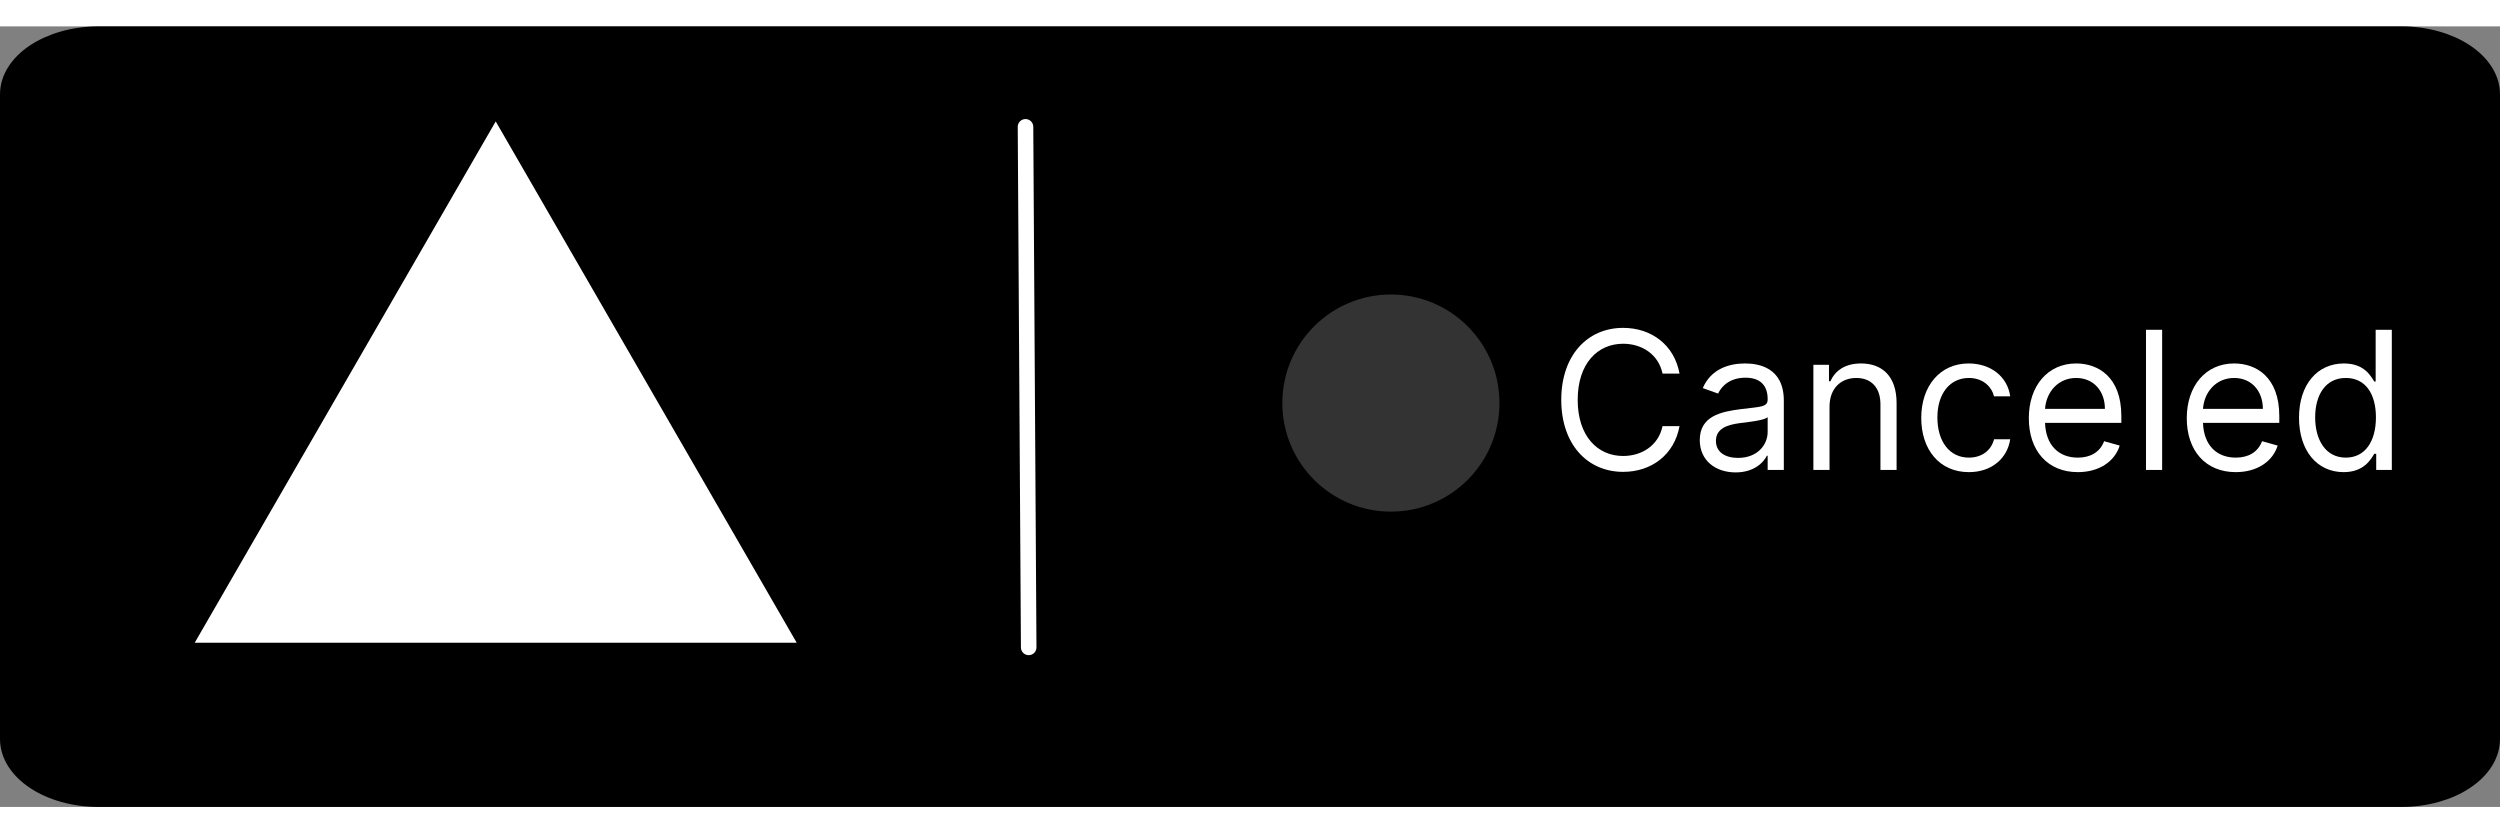 <?xml version="1.0" encoding="UTF-8" standalone="no"?>
<!DOCTYPE svg PUBLIC "-//W3C//DTD SVG 1.1//EN" "http://www.w3.org/Graphics/SVG/1.1/DTD/svg11.dtd">
<!-- Created with Vectornator (http://vectornator.io/) -->
<svg height="50" stroke-miterlimit="10" style="fill-rule:nonzero;clip-rule:evenodd;stroke-linecap:round;stroke-linejoin:round;" version="1.1" viewBox="0 0 1608.57 502.23" width="150" xml:space="preserve" xmlns="http://www.w3.org/2000/svg" xmlns:vectornator="http://vectornator.io" xmlns:xlink="http://www.w3.org/1999/xlink">
<rect x="0" y="0" width="1608.57" height="502.23" fill="#808080" stroke="none"/>
<defs>
<clipPath id="TextBounds">
<rect height="152.104" width="570.047" x="988.495" y="165.394"/>
</clipPath>
</defs>
<clipPath id="ArtboardFrame">
<rect height="502.23" width="1608.57" x="0" y="0"/>
</clipPath>
<g clip-path="url(#ArtboardFrame)" id="Layer-1" vectornator:layerName="Layer-1">
<path d="M63.46 5L1545.11 5C1577.4 5 1603.57 22.37 1603.57 43.78L1603.57 458.45C1603.57 479.87 1577.4 497.23 1545.11 497.23L63.46 497.23C31.18 497.23 5 479.87 5 458.45L5 43.78C5 22.37 31.18 5 63.46 5Z" fill="#000000" fill-rule="nonzero" opacity="1" stroke="#000000" stroke-linecap="butt" stroke-linejoin="round" stroke-width="10"/>
<path d="M318.96 61.14L512.61 396.56L125.3 396.56L318.96 61.14Z" fill="#ffffff" fill-rule="nonzero" opacity="1" stroke="none"/>
<path d="M659.84 64.62L661.89 399.57" fill="none" opacity="1" stroke="#ffffff" stroke-linecap="butt" stroke-linejoin="round" stroke-width="10"/>
<path d="M825.09 242.37C825.09 203.79 856.37 172.51 894.95 172.51C933.53 172.51 964.8 203.79 964.8 242.37C964.8 280.95 933.53 312.22 894.95 312.22C856.37 312.22 825.09 280.95 825.09 242.37Z" fill="#333333" fill-rule="nonzero" opacity="1" stroke="none"/>
<g fill="#ffffff" opacity="1" stroke="none">
<path clip-path="url(#TextBounds)" d="M1080.65 223.395C1077.3 204.901 1062.51 193.981 1044.36 193.981C1021.29 193.981 1004.56 211.77 1004.56 240.304C1004.56 268.838 1021.29 286.627 1044.36 286.627C1062.51 286.627 1077.3 275.707 1080.65 257.213L1069.73 257.213C1067.09 269.719 1056.34 276.412 1044.36 276.412C1027.98 276.412 1015.13 263.73 1015.13 240.304C1015.13 216.878 1027.98 204.197 1044.36 204.197C1056.34 204.197 1067.09 210.89 1069.73 223.395L1080.65 223.395Z"/>
<path clip-path="url(#TextBounds)" d="M1116.76 286.98C1128.56 286.98 1134.72 280.639 1136.84 276.235L1137.36 276.235L1137.36 285.394L1147.76 285.394L1147.76 240.832C1147.76 219.344 1131.38 216.878 1122.75 216.878C1112.53 216.878 1100.9 220.401 1095.62 232.73L1105.48 236.253C1107.77 231.321 1113.19 226.037 1123.1 226.037C1132.65 226.037 1137.36 231.101 1137.36 239.776L1137.36 240.128C1137.36 245.148 1132.26 244.707 1119.93 246.293C1107.38 247.922 1093.68 250.696 1093.68 266.196C1093.68 279.406 1103.9 286.98 1116.76 286.98ZM1118.34 277.645C1110.06 277.645 1104.08 273.946 1104.08 266.724C1104.08 258.798 1111.3 256.332 1119.4 255.276C1123.8 254.747 1135.6 253.514 1137.36 251.401L1137.36 260.912C1137.36 269.366 1130.67 277.645 1118.34 277.645Z"/>
<path clip-path="url(#TextBounds)" d="M1177.17 244.707C1177.17 232.906 1184.48 226.213 1194.43 226.213C1204.08 226.213 1209.93 232.51 1209.93 243.122L1209.93 285.394L1220.32 285.394L1220.32 242.418C1220.32 225.157 1211.12 216.878 1197.43 216.878C1187.21 216.878 1180.87 221.458 1177.7 228.327L1176.82 228.327L1176.82 217.759L1166.78 217.759L1166.78 285.394L1177.17 285.394L1177.17 244.707Z"/>
<path clip-path="url(#TextBounds)" d="M1266.83 286.804C1281.8 286.804 1291.66 277.645 1293.42 265.667L1283.03 265.667C1281.09 273.065 1274.93 277.468 1266.83 277.468C1254.5 277.468 1246.57 267.253 1246.57 251.577C1246.57 236.253 1254.67 226.213 1266.83 226.213C1275.98 226.213 1281.44 231.85 1283.03 238.014L1293.42 238.014C1291.66 225.333 1280.92 216.878 1266.65 216.878C1248.33 216.878 1236.18 231.321 1236.18 251.929C1236.18 272.184 1247.8 286.804 1266.83 286.804Z"/>
<path clip-path="url(#TextBounds)" d="M1336.93 286.804C1350.67 286.804 1360.71 279.934 1363.88 269.719L1353.84 266.9C1351.19 273.946 1345.07 277.468 1336.93 277.468C1324.73 277.468 1316.32 269.586 1315.84 255.099L1364.93 255.099L1364.93 250.696C1364.93 225.509 1349.96 216.878 1335.87 216.878C1317.55 216.878 1305.4 231.321 1305.4 252.105C1305.4 272.889 1317.38 286.804 1336.93 286.804ZM1315.84 246.117C1316.54 235.592 1323.98 226.213 1335.87 226.213C1347.14 226.213 1354.36 234.668 1354.36 246.117L1315.84 246.117Z"/>
<path clip-path="url(#TextBounds)" d="M1391.18 195.214L1380.79 195.214L1380.79 285.394L1391.18 285.394L1391.18 195.214Z"/>
<path clip-path="url(#TextBounds)" d="M1438.56 286.804C1452.3 286.804 1462.34 279.934 1465.51 269.719L1455.47 266.9C1452.82 273.946 1446.7 277.468 1438.56 277.468C1426.36 277.468 1417.95 269.586 1417.47 255.099L1466.56 255.099L1466.56 250.696C1466.56 225.509 1451.59 216.878 1437.5 216.878C1419.18 216.878 1407.03 231.321 1407.03 252.105C1407.03 272.889 1419.01 286.804 1438.56 286.804ZM1417.47 246.117C1418.17 235.592 1425.61 226.213 1437.5 226.213C1448.77 226.213 1456 234.668 1456 246.117L1417.47 246.117Z"/>
<path clip-path="url(#TextBounds)" d="M1507.96 286.804C1520.99 286.804 1525.39 278.701 1527.68 275.003L1528.92 275.003L1528.92 285.394L1538.96 285.394L1538.96 195.214L1528.56 195.214L1528.56 228.503L1527.68 228.503C1525.39 224.98 1521.34 216.878 1508.13 216.878C1491.05 216.878 1479.25 230.441 1479.25 251.753C1479.25 273.241 1491.05 286.804 1507.96 286.804ZM1509.36 277.468C1496.33 277.468 1489.64 266.02 1489.64 251.577C1489.64 237.31 1496.15 226.213 1509.36 226.213C1522.05 226.213 1528.74 236.429 1528.74 251.577C1528.74 266.9 1521.87 277.468 1509.36 277.468Z"/>
</g>
</g>
</svg>
